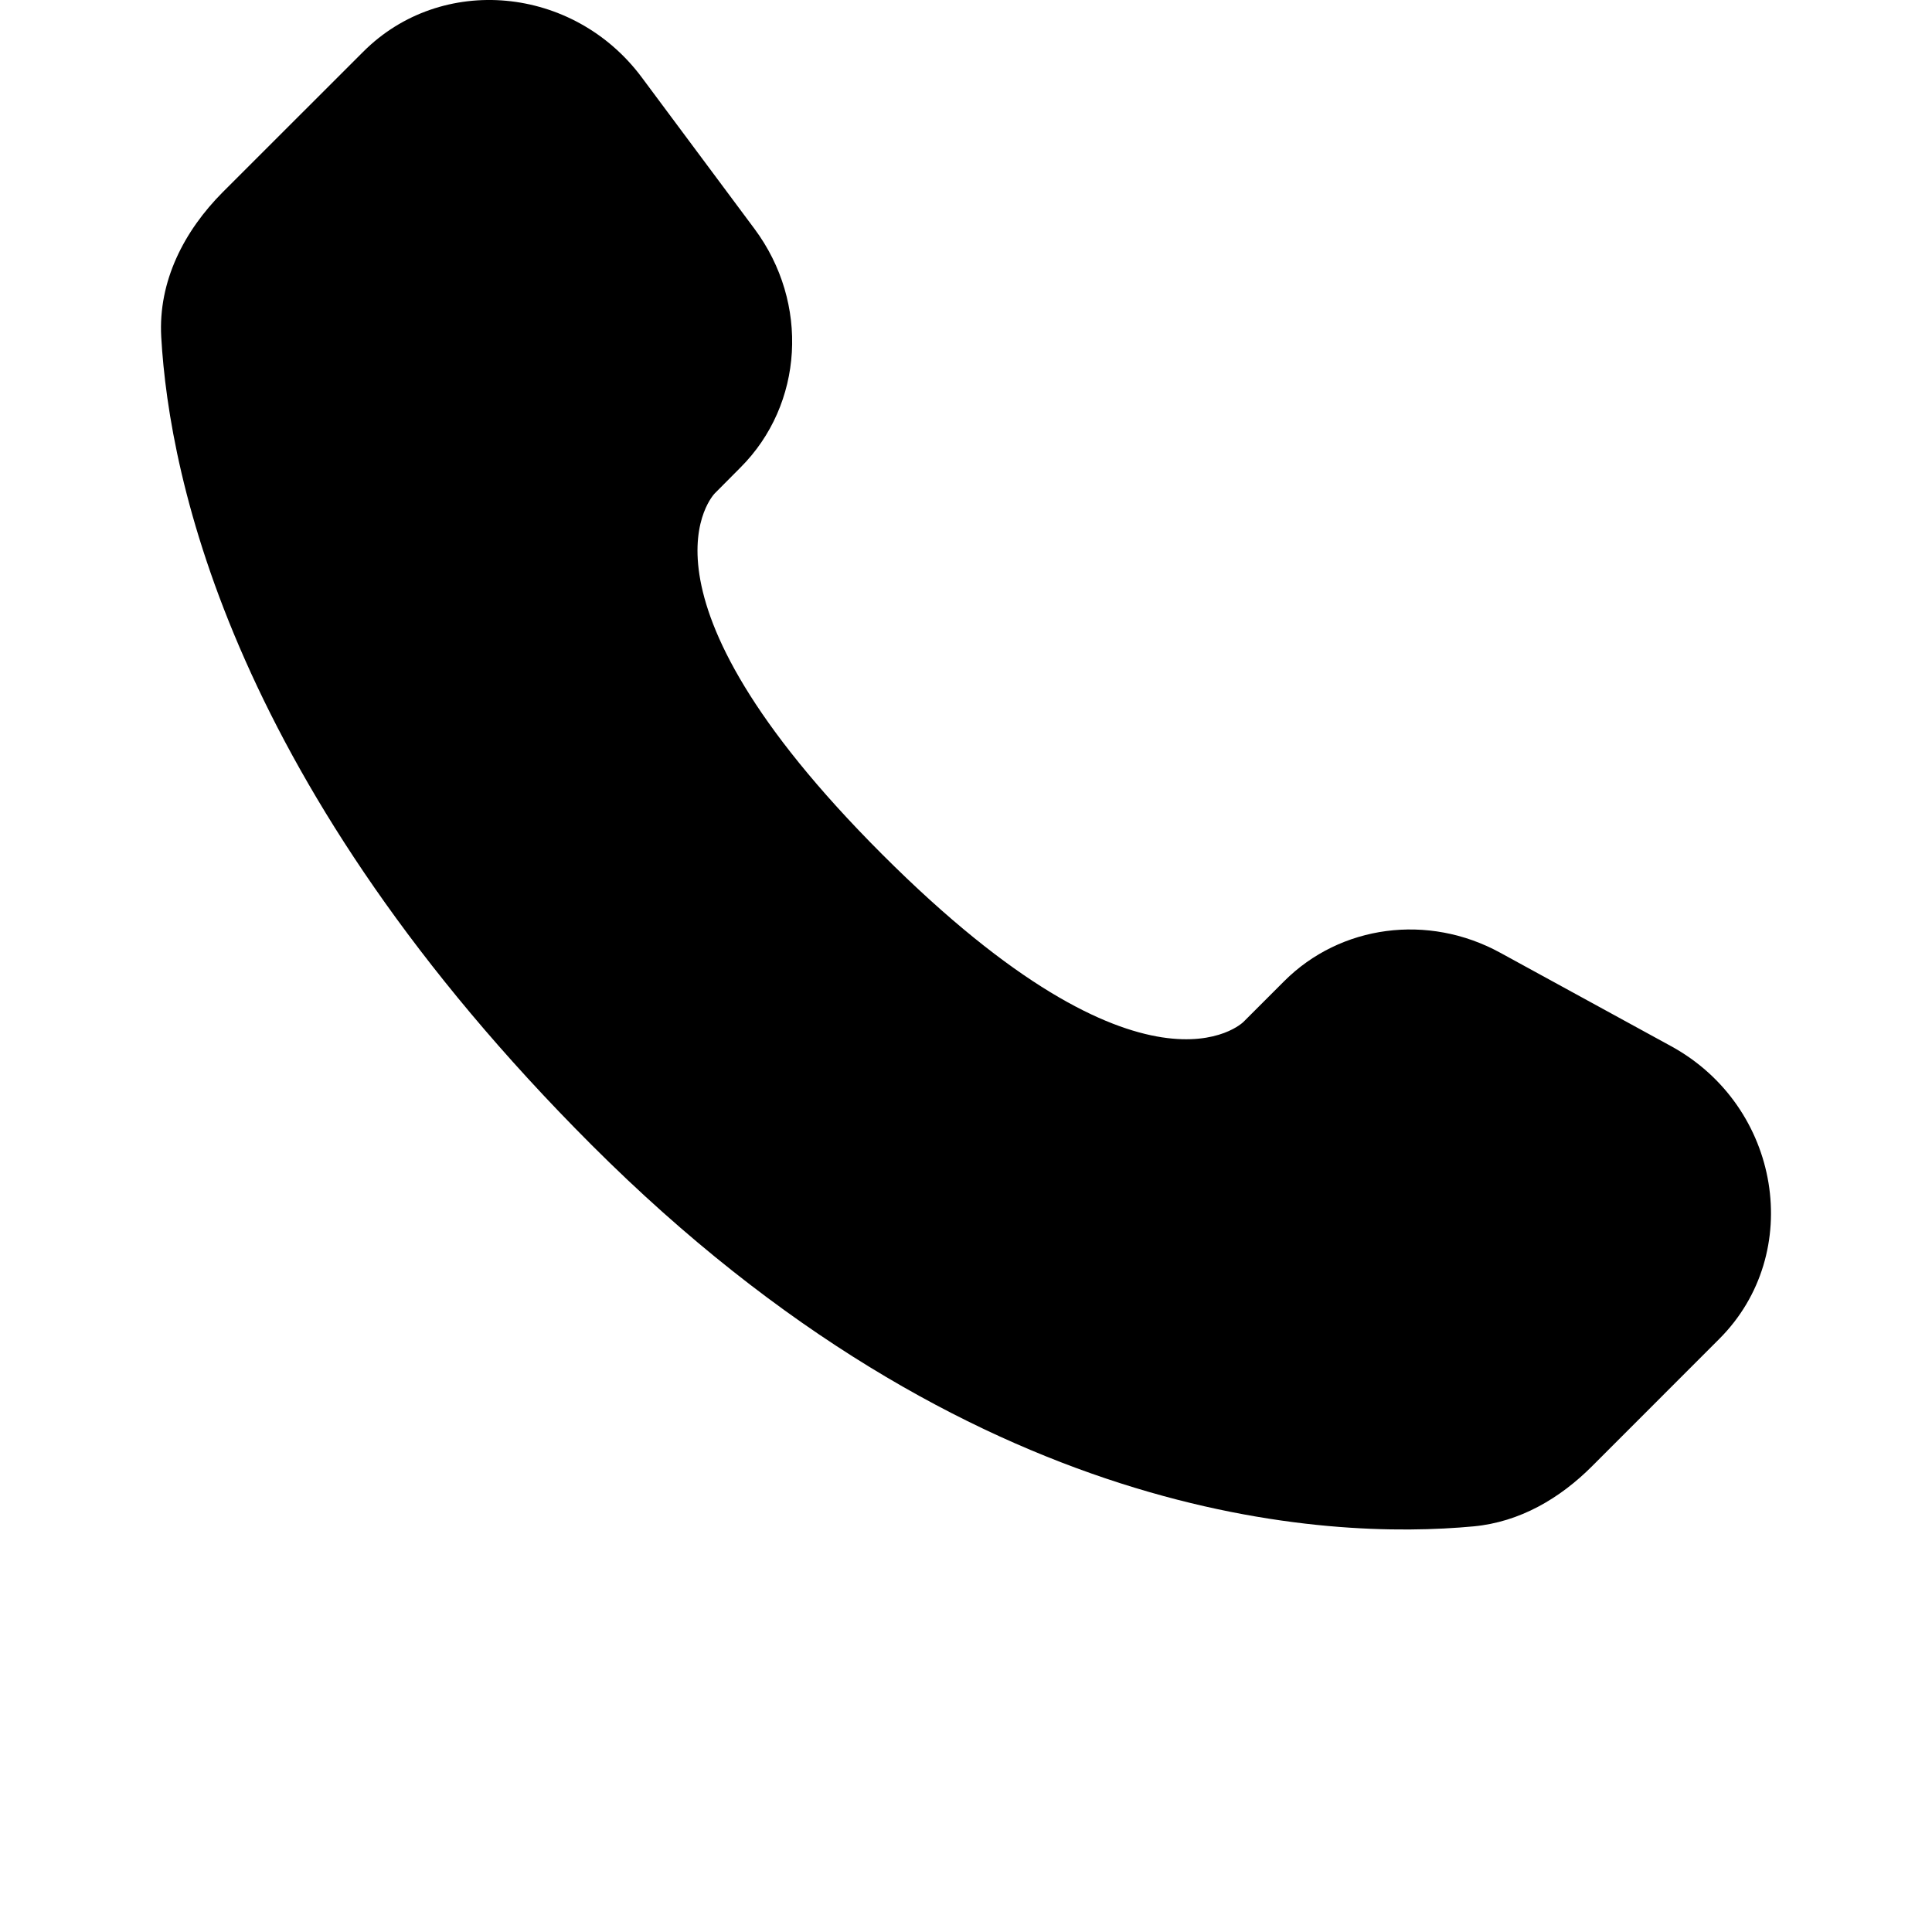 <svg width="24" height="24" viewBox="0 0 24 24" fill="none" xmlns="http://www.w3.org/2000/svg">
<path d="M15.952 12.189L15.446 12.695C15.446 12.695 14.243 13.898 10.96 10.614C7.676 7.331 8.88 6.128 8.88 6.128L9.198 5.808C9.983 5.024 10.058 3.763 9.372 2.842L7.972 0.961C7.123 -0.179 5.484 -0.33 4.512 0.643L2.768 2.386C2.287 2.869 1.964 3.493 2.003 4.186C2.103 5.959 2.901 9.774 7.35 14.224C12.069 18.943 16.496 19.131 18.306 18.961C18.88 18.907 19.378 18.614 19.779 18.212L21.356 16.634C22.423 15.569 22.123 13.742 20.759 12.996L18.636 11.835C17.741 11.345 16.652 11.489 15.952 12.189Z" fill="black"/>
</svg>

